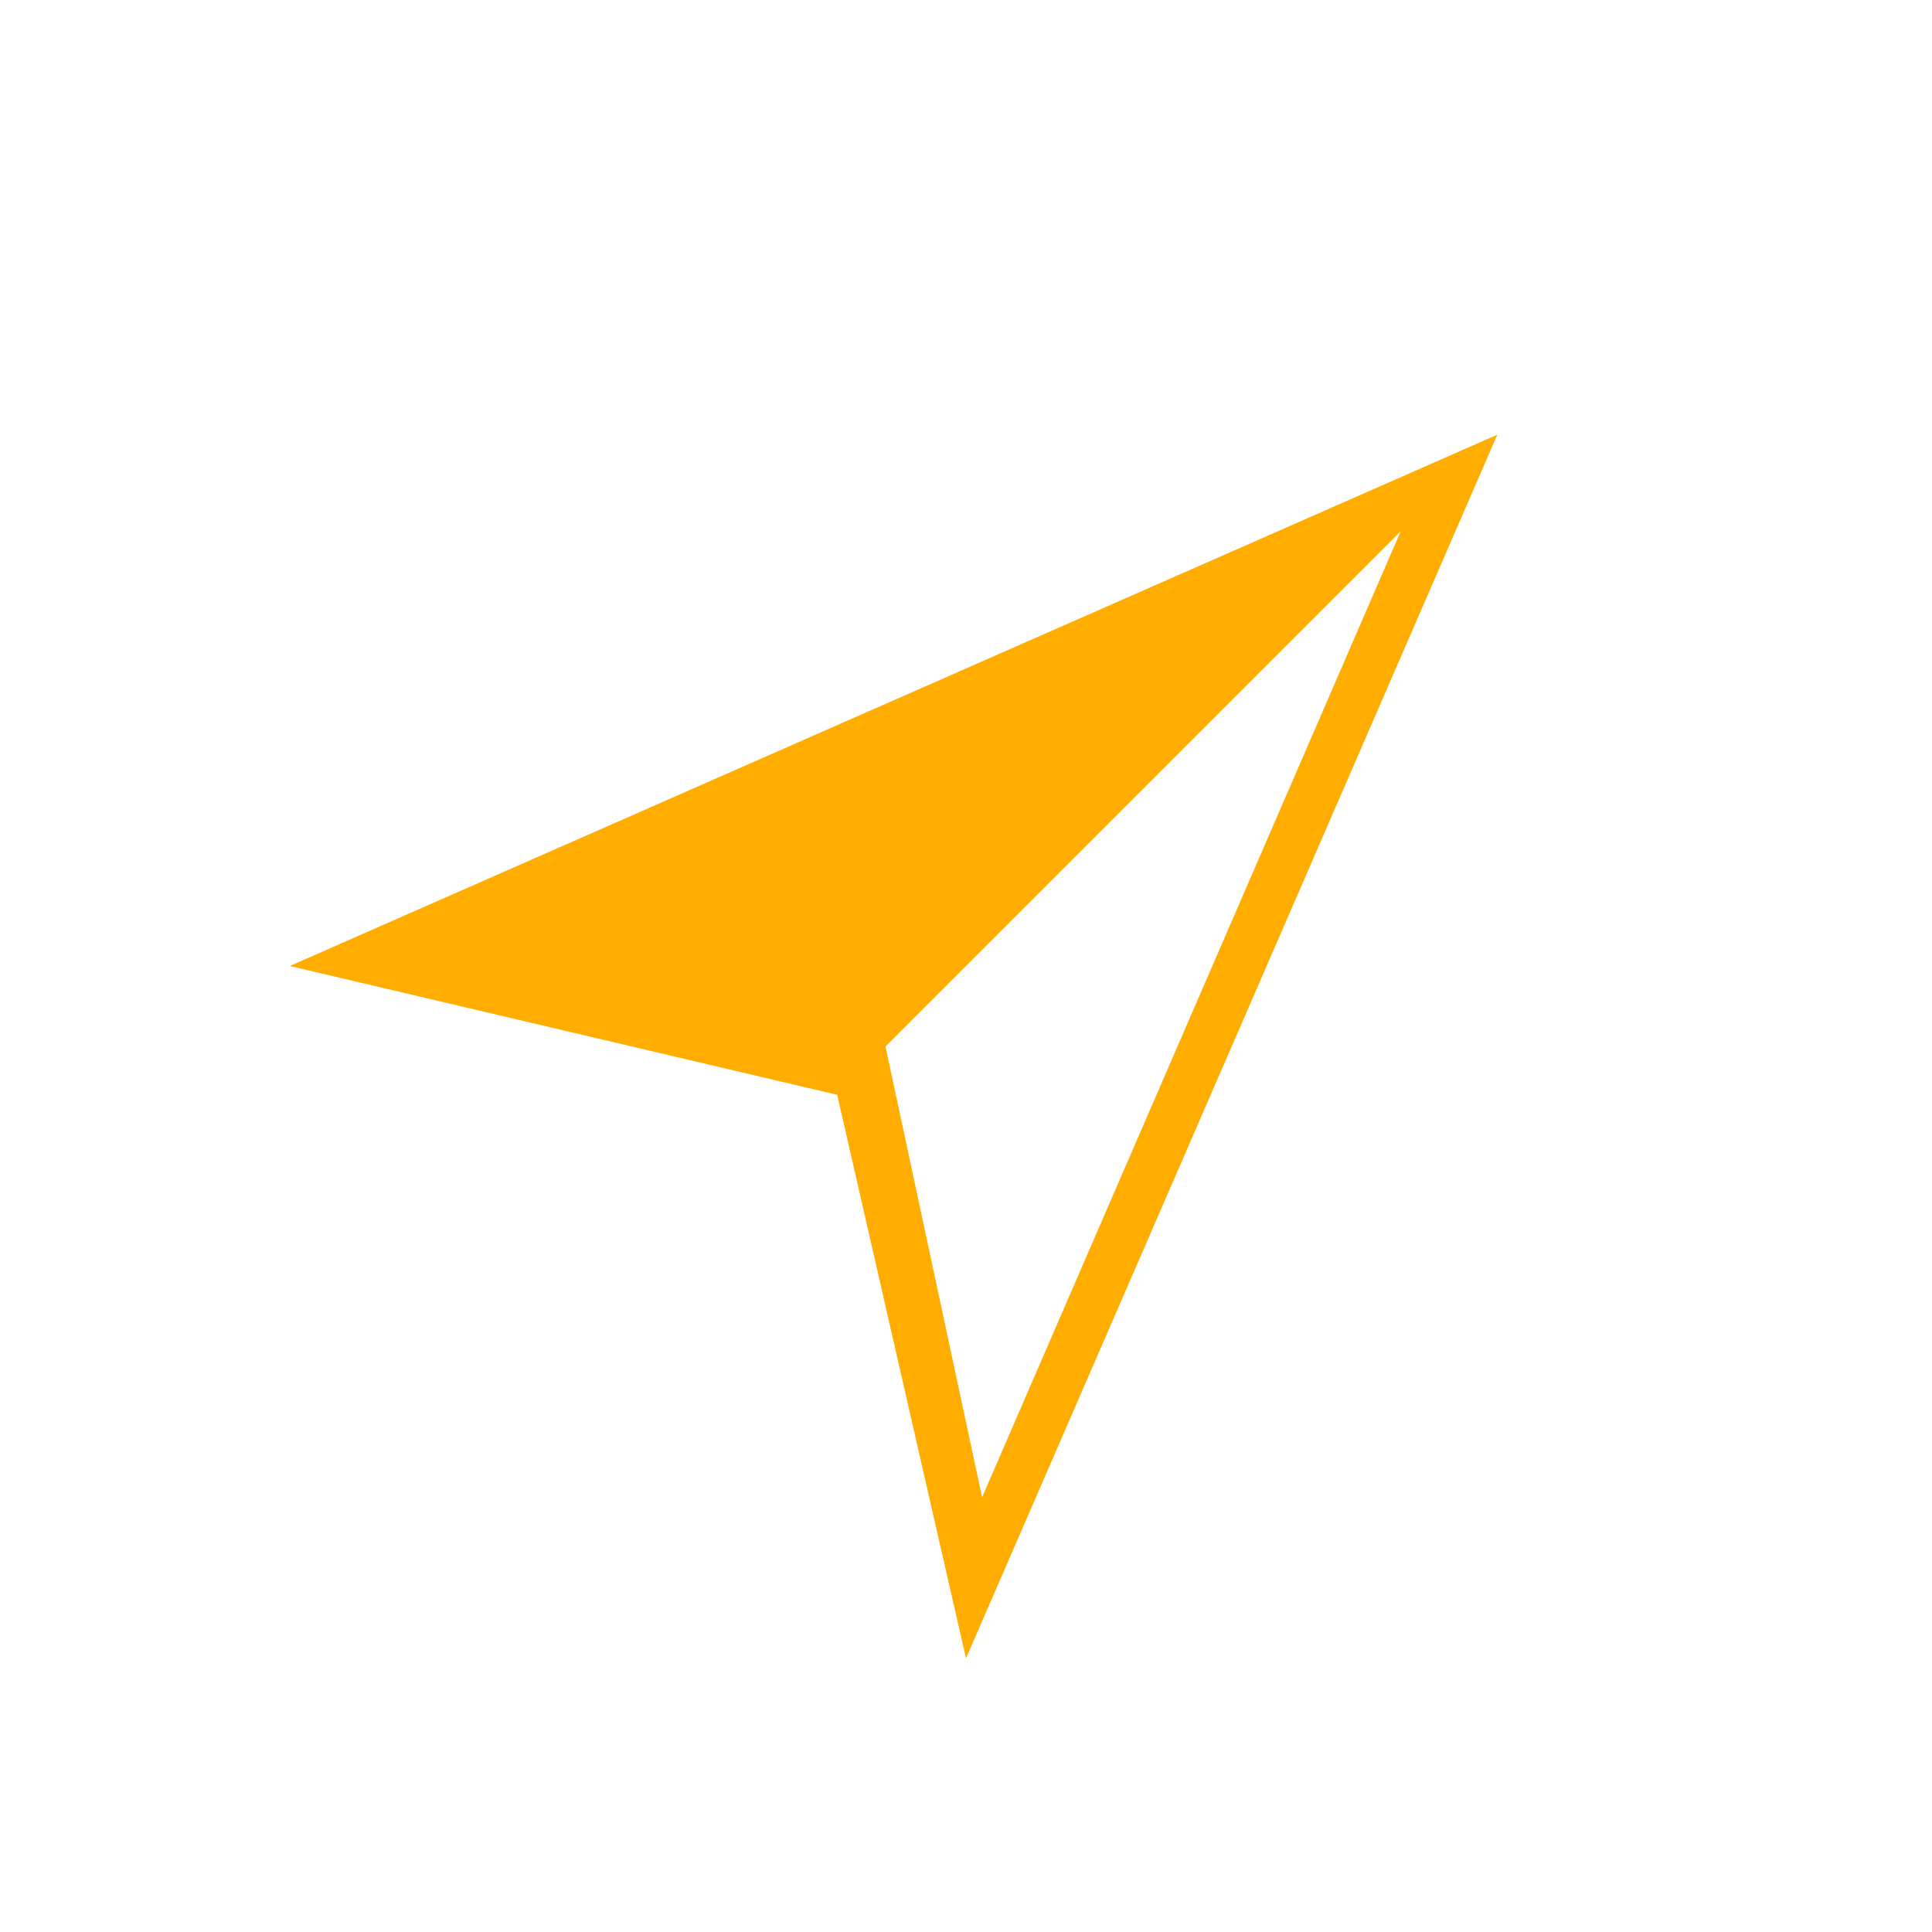 <?xml version="1.0" encoding="UTF-8"?>
<!-- Generator: Adobe Illustrator 21.0.2, SVG Export Plug-In . SVG Version: 6.00 Build 0)  -->
<svg xmlns="http://www.w3.org/2000/svg" xmlns:xlink="http://www.w3.org/1999/xlink" version="1.1" x="0px" y="0px" viewBox="0 0 120 120" enable-background="new 0 0 120 120" xml:space="preserve" width="300px" height="300px">


<g id="icon" fill="#ffad00" class="" transform="">
	<path fill="#ffad00" d="M52,68l8,35l33-76L18,60L52,68z M87,33L61,93l-6-28L87,33z" class="" transform=""/>
</g>
</svg>
